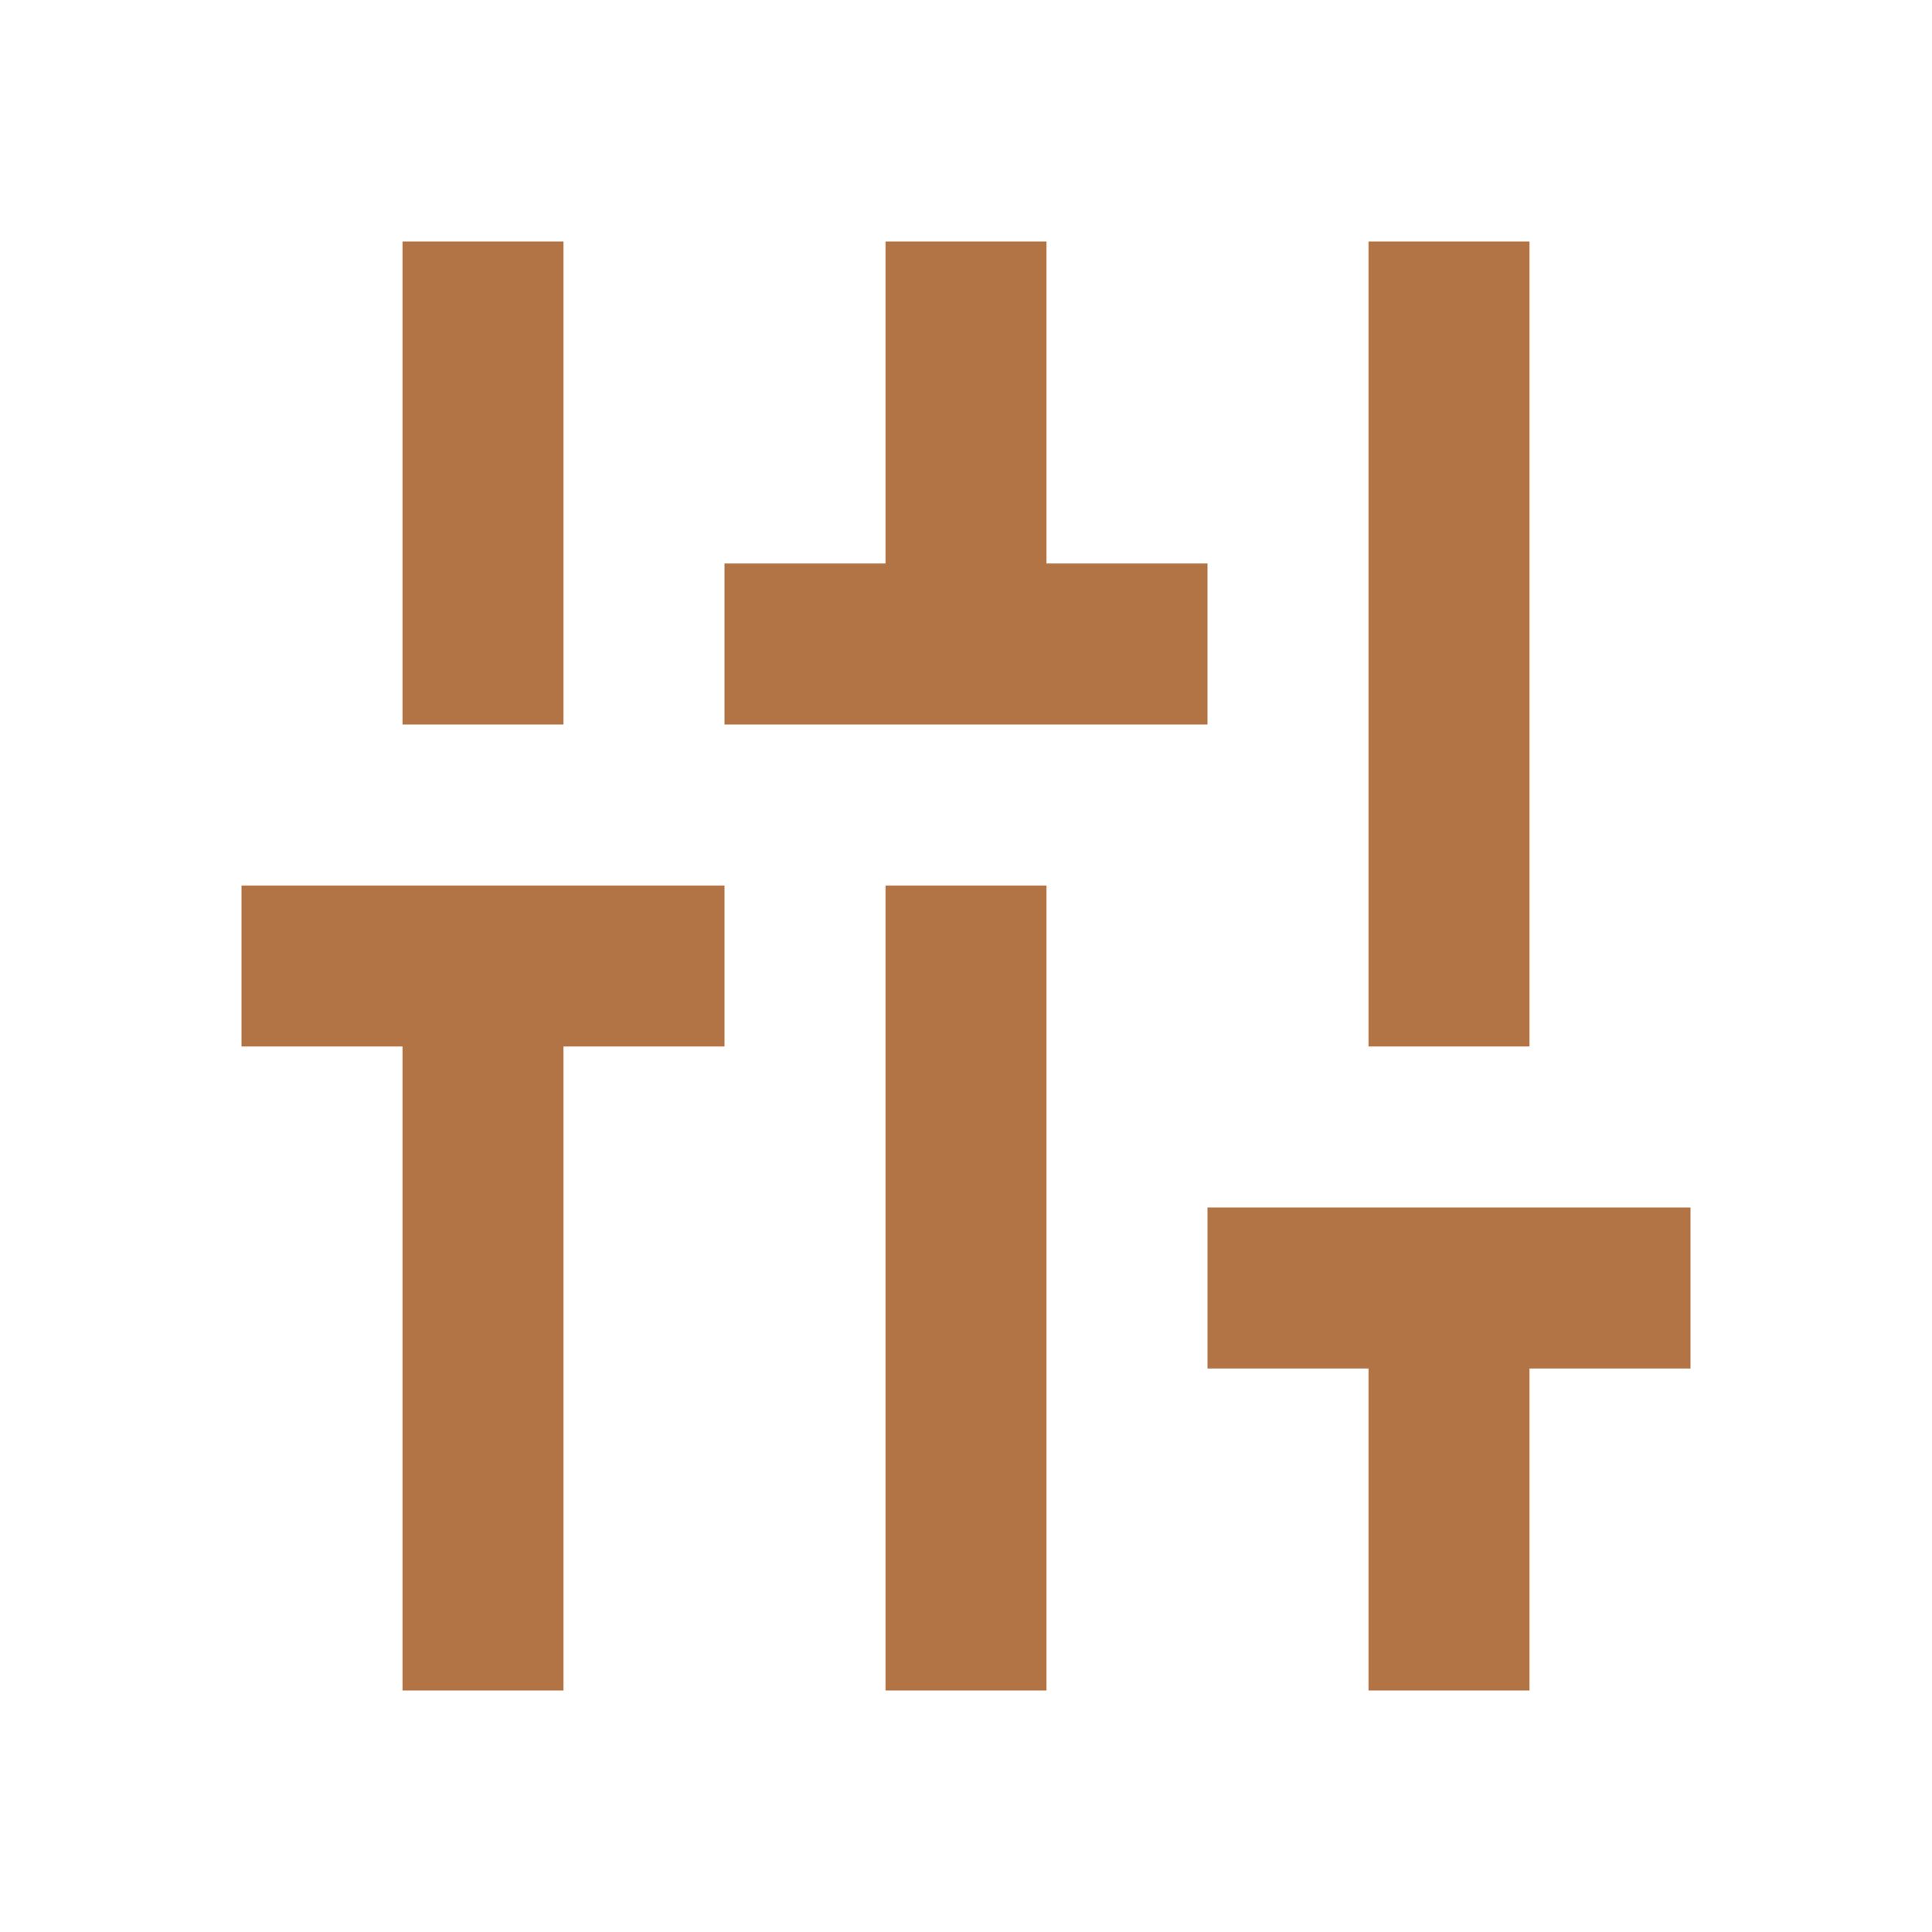 <svg width="39" height="39" viewBox="0 0 39 39" fill="none" xmlns="http://www.w3.org/2000/svg">
<path d="M11.375 4.875H8.125V14.625H11.375V4.875ZM30.875 4.875H27.625V21.125H30.875V4.875ZM4.875 21.125H8.125V34.125H11.375V21.125H14.625V17.875H4.875V21.125ZM24.375 11.375H21.125V4.875H17.875V11.375H14.625V14.625H24.375V11.375ZM17.875 34.125H21.125V17.875H17.875V34.125ZM24.375 24.375V27.625H27.625V34.125H30.875V27.625H34.125V24.375H24.375Z" fill="#B27445"/>
</svg>
